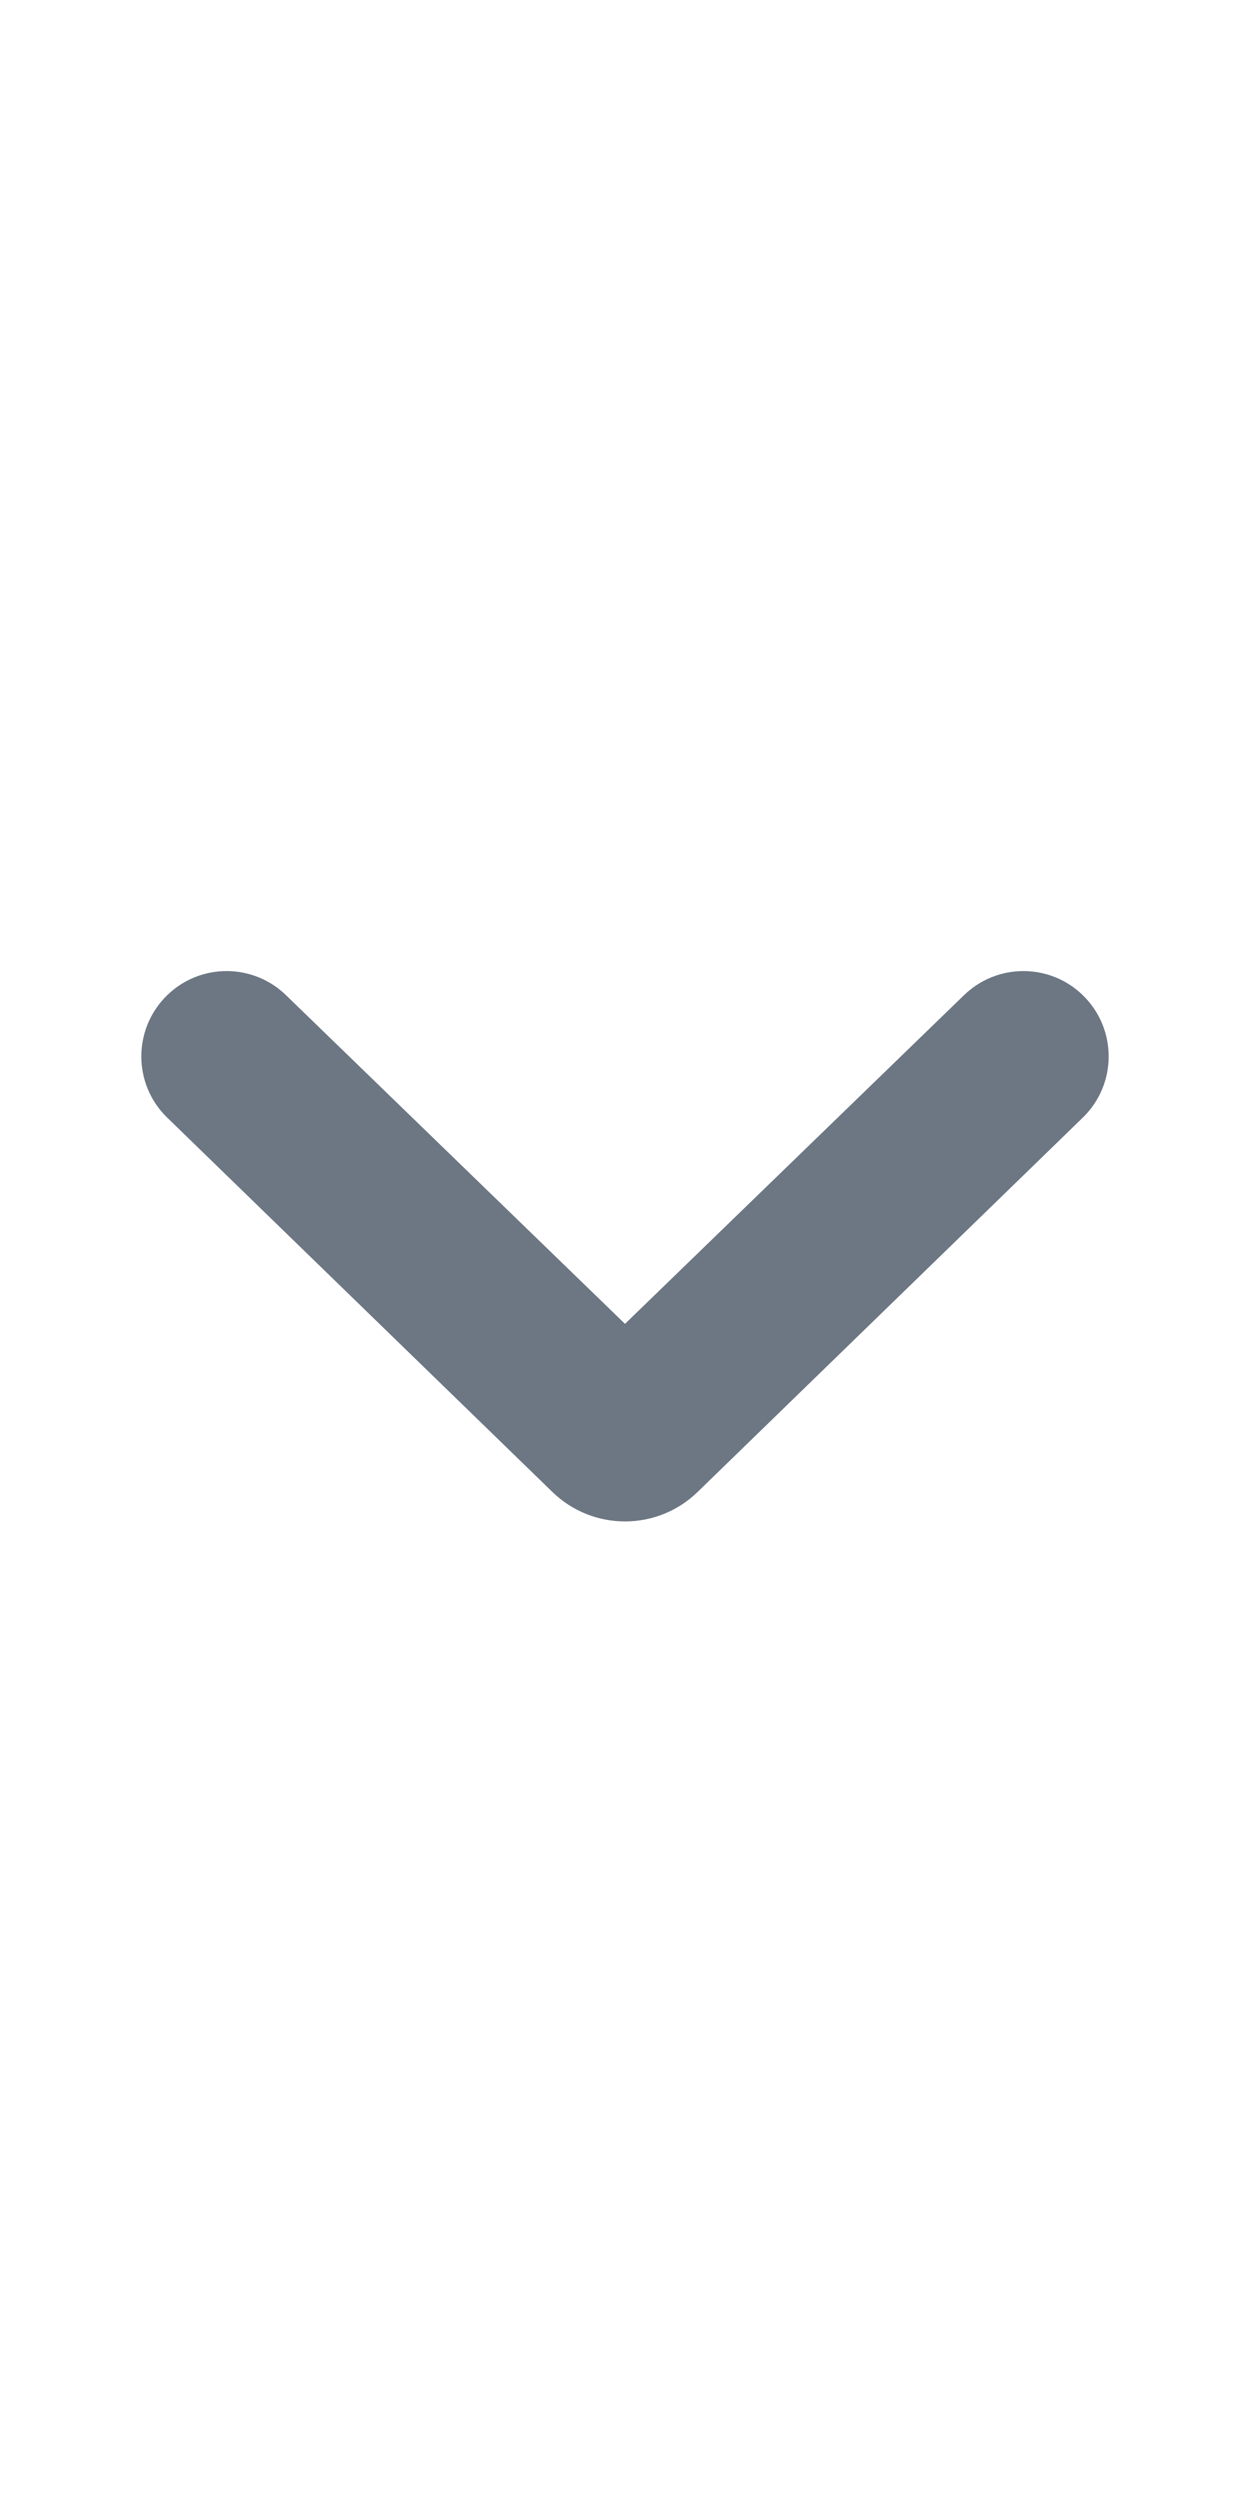 <svg width="12" height="24" viewBox="0 0 12 24" fill="none" xmlns="http://www.w3.org/2000/svg">
<path d="M1.605 9.554C1.922 9.245 2.428 9.245 2.746 9.554L6 12.709L9.254 9.554C9.572 9.245 10.078 9.245 10.395 9.554V9.554C10.726 9.876 10.726 10.408 10.395 10.729L6.697 14.323C6.309 14.7 5.691 14.7 5.303 14.323L1.605 10.729C1.274 10.408 1.274 9.876 1.605 9.554V9.554Z" fill="#6C7783"/>
</svg>
